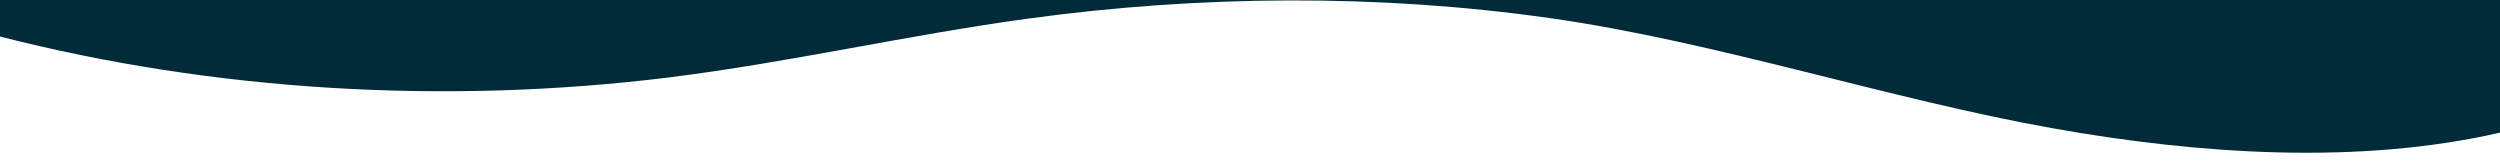 <svg width="1366" height="92" viewBox="0 0 1366 92" fill="none" xmlns="http://www.w3.org/2000/svg">
<g clip-path="url(#clip0_62_184)">
<path d="M365.849 42.271C431.872 33.998 495.801 19.171 561.642 10.178C655.43 -2.641 753.099 -3.415 846.738 9.879C937.736 22.767 1032.09 54.2 1122.01 70.17C1201.75 84.338 1288.81 90.172 1366 72.47V-1L0 -1L0 19.968C116.64 49.757 243.163 57.469 365.849 42.271Z" fill="#022B3A"/>
</g>
<defs>
<clipPath id="clip0_62_184">
<rect width="1366" height="92" fill="white"/>
</clipPath>
</defs>
</svg>
